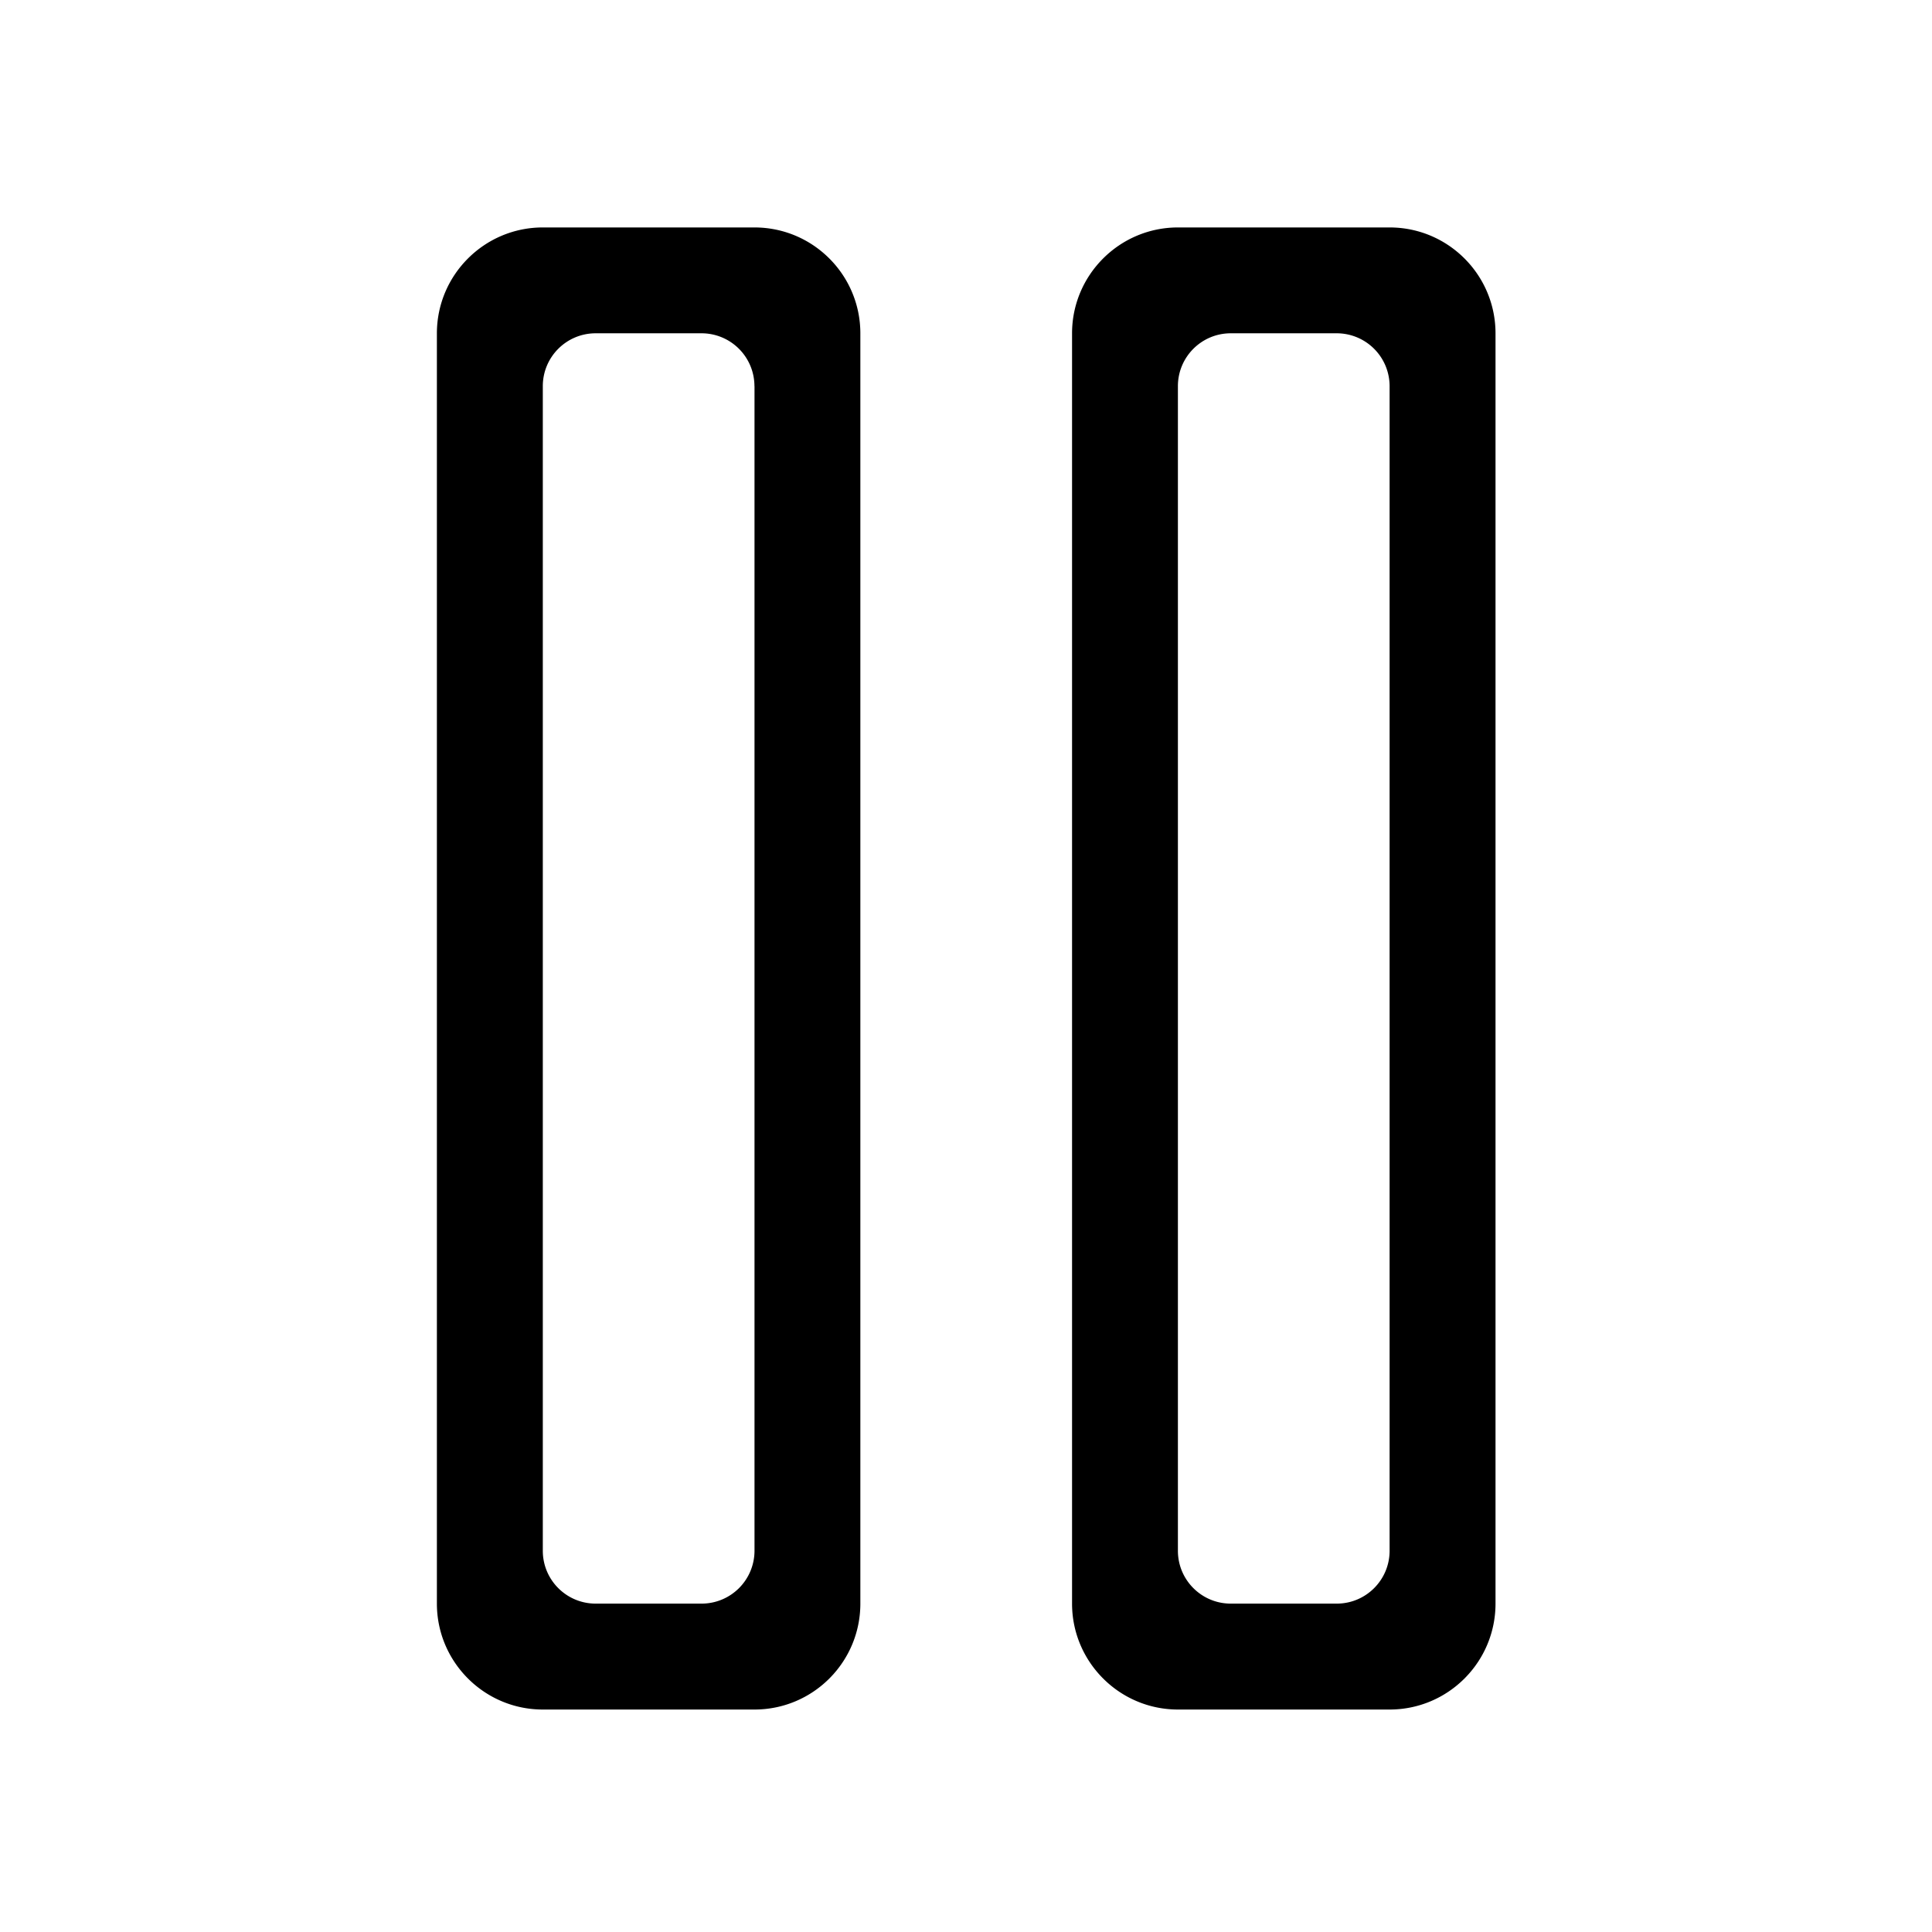 <?xml version="1.0" standalone="no"?><!DOCTYPE svg PUBLIC "-//W3C//DTD SVG 1.1//EN" "http://www.w3.org/Graphics/SVG/1.1/DTD/svg11.dtd"><svg class="icon" width="200px" height="200.00px" viewBox="0 0 1024 1024" version="1.1" xmlns="http://www.w3.org/2000/svg"><path fill="#000000" d="M736.517 906.088h-112.168c-30.959 0-56.138-25.179-56.138-56.138V176.688c0-30.959 25.179-56.138 56.138-56.138h112.168c31.031 0 56.138 25.179 56.138 56.138v673.262c0 30.959-25.107 56.138-56.138 56.138z m0-701.404a28.033 28.033 0 0 0-28.033-28.033h-56.138c-15.498 0-28.033 12.535-28.033 28.033v617.232c0 15.498 12.535 28.033 28.033 28.033h56.138c15.498 0 28.033-12.535 28.033-28.033V204.684z m-336.649 701.404H287.7c-30.959 0-56.138-25.179-56.138-56.138V176.688c0-30.959 25.179-56.138 56.138-56.138h112.168c31.031 0 56.138 25.179 56.138 56.138v673.262c0 30.959-25.071 56.138-56.138 56.138z m0-701.404a28.033 28.033 0 0 0-28.033-28.033H315.733c-15.498 0-28.033 12.535-28.033 28.033v617.232c0 15.498 12.535 28.033 28.033 28.033h56.138a28.033 28.033 0 0 0 28.033-28.033V204.684h-0.036z"  /></svg>